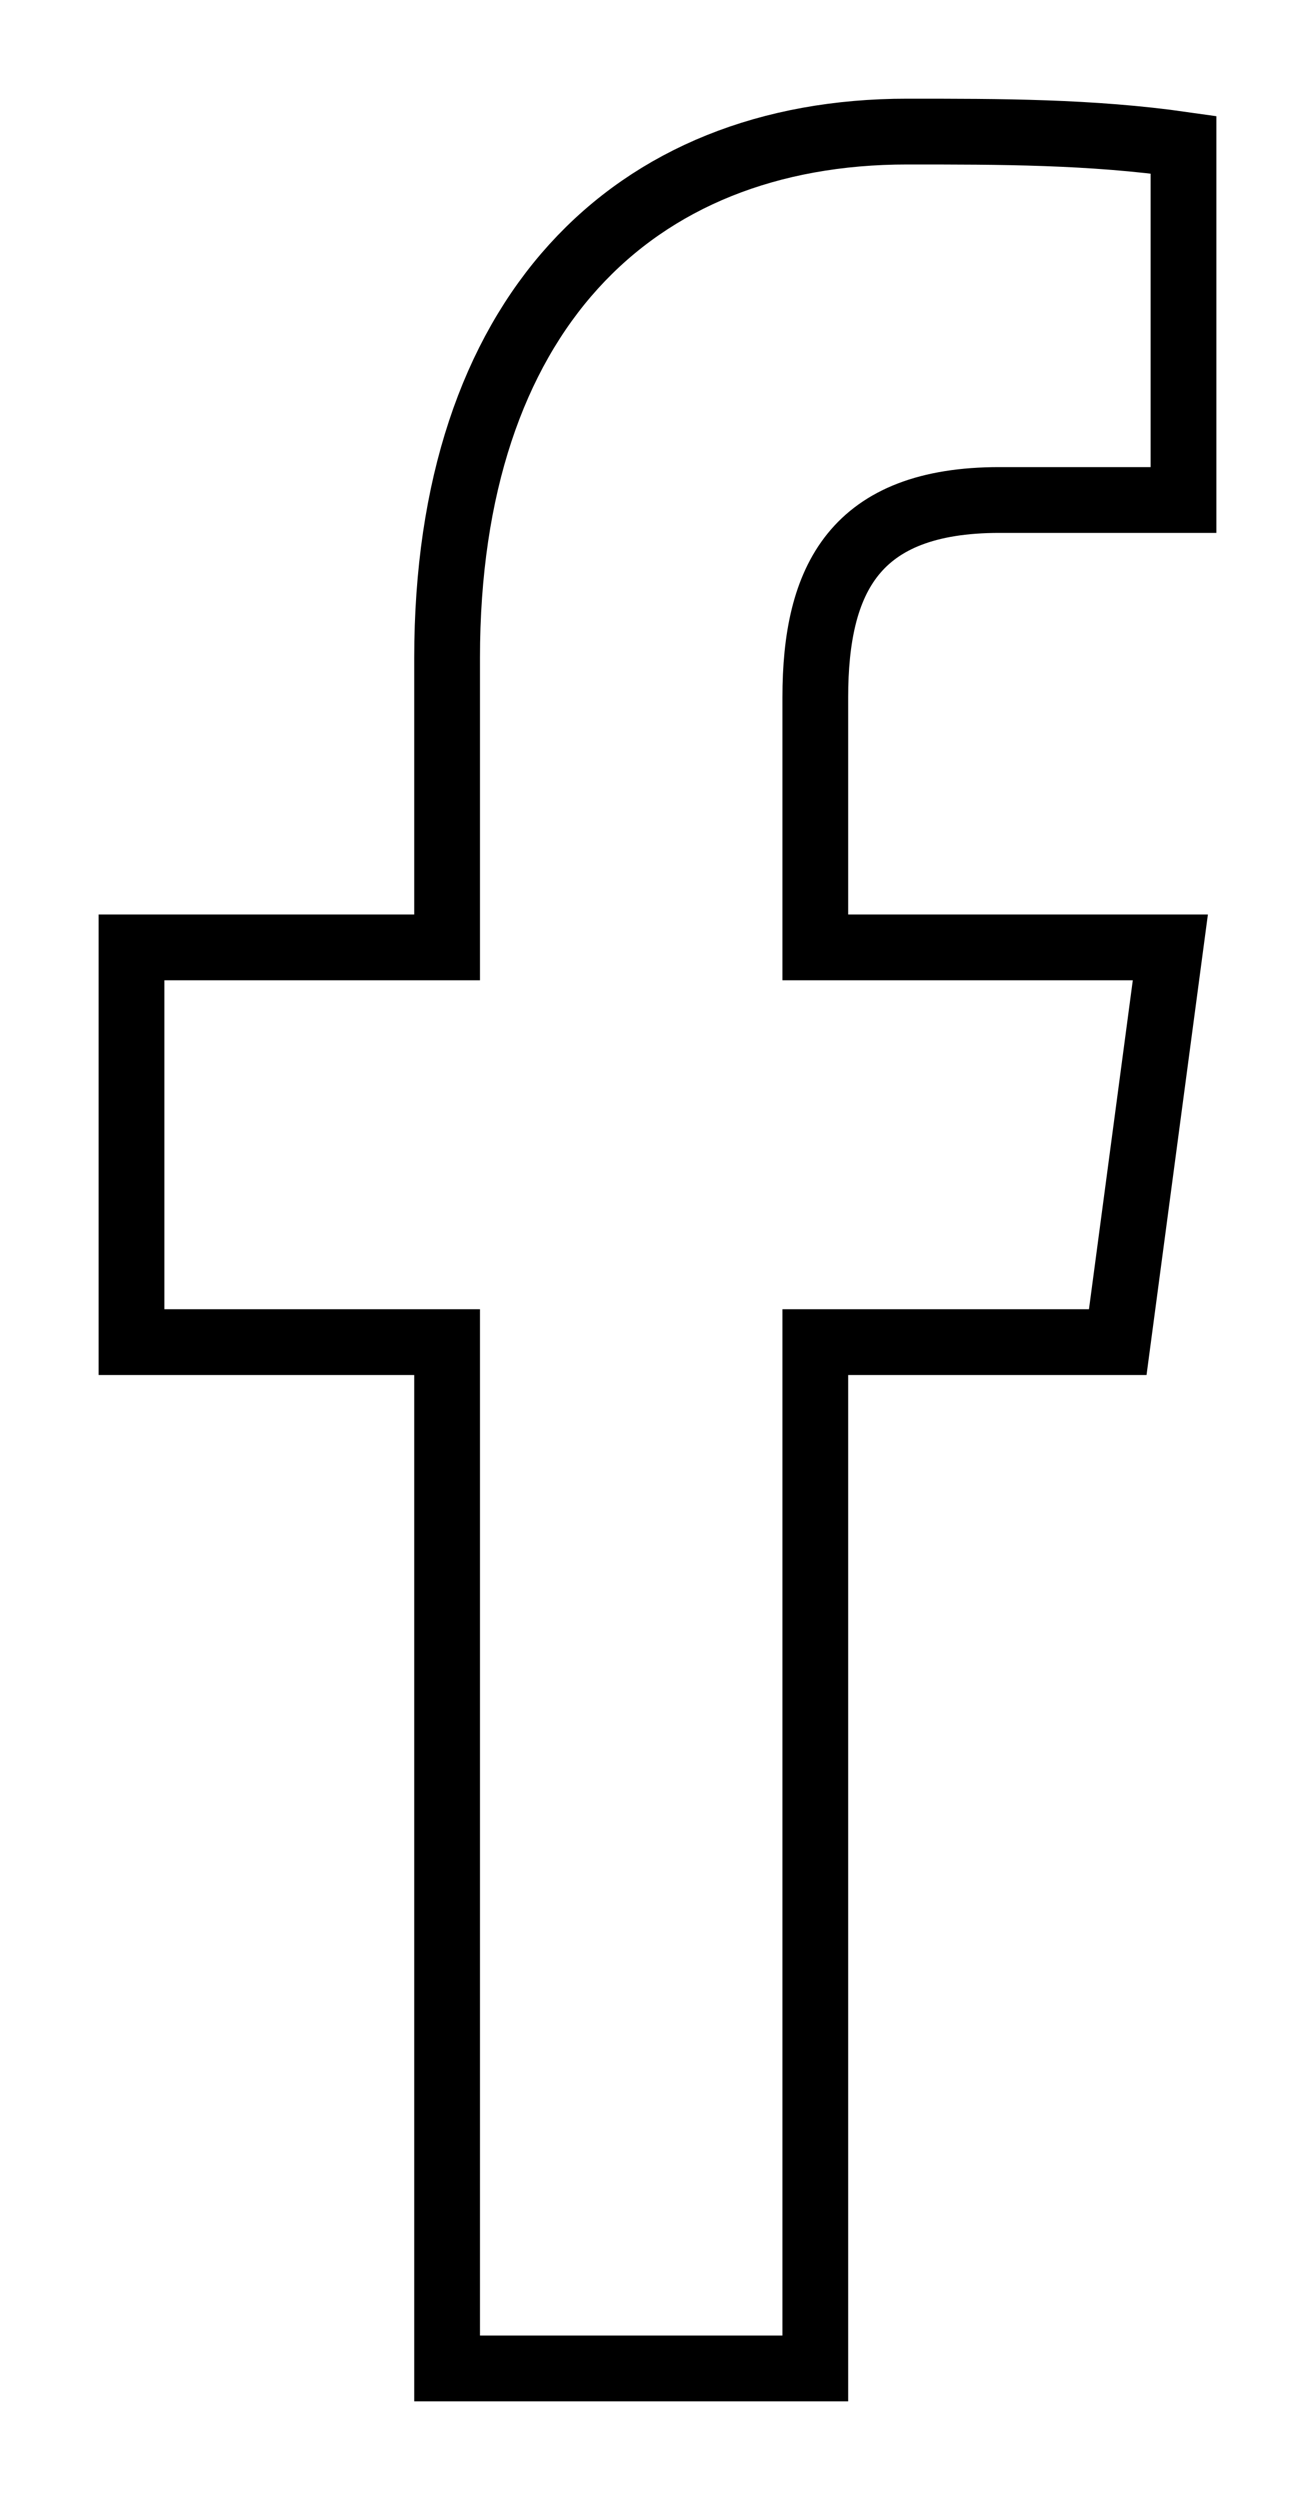 <?xml version="1.0" encoding="utf-8"?>
<!-- Generator: Adobe Illustrator 19.0.0, SVG Export Plug-In . SVG Version: 6.00 Build 0)  -->
<svg version="1.1" id="Layer_1" xmlns="http://www.w3.org/2000/svg" xmlns:xlink="http://www.w3.org/1999/xlink" x="0px" y="0px"
	 viewBox="1 -5 10 19" style="enable-background:new 1 -5 10 19;" xml:space="preserve">
<style type="text/css">
	.st0{fill:none;stroke:#000000;stroke-width:0.5;}
</style>
<path fill="param(fill) none" stroke="param(outline) #000" class="st0" d="M4.4,13V5.2H2v-3h2.4V0c0-2.6,1.4-4,3.5-4C8.6-4,9.3-4,10-3.9v2.7H8.6c-1.1,0-1.4,0.6-1.4,1.5
	v1.9h2.7l-0.4,3H7.2V13L4.4,13z"/>
</svg>
